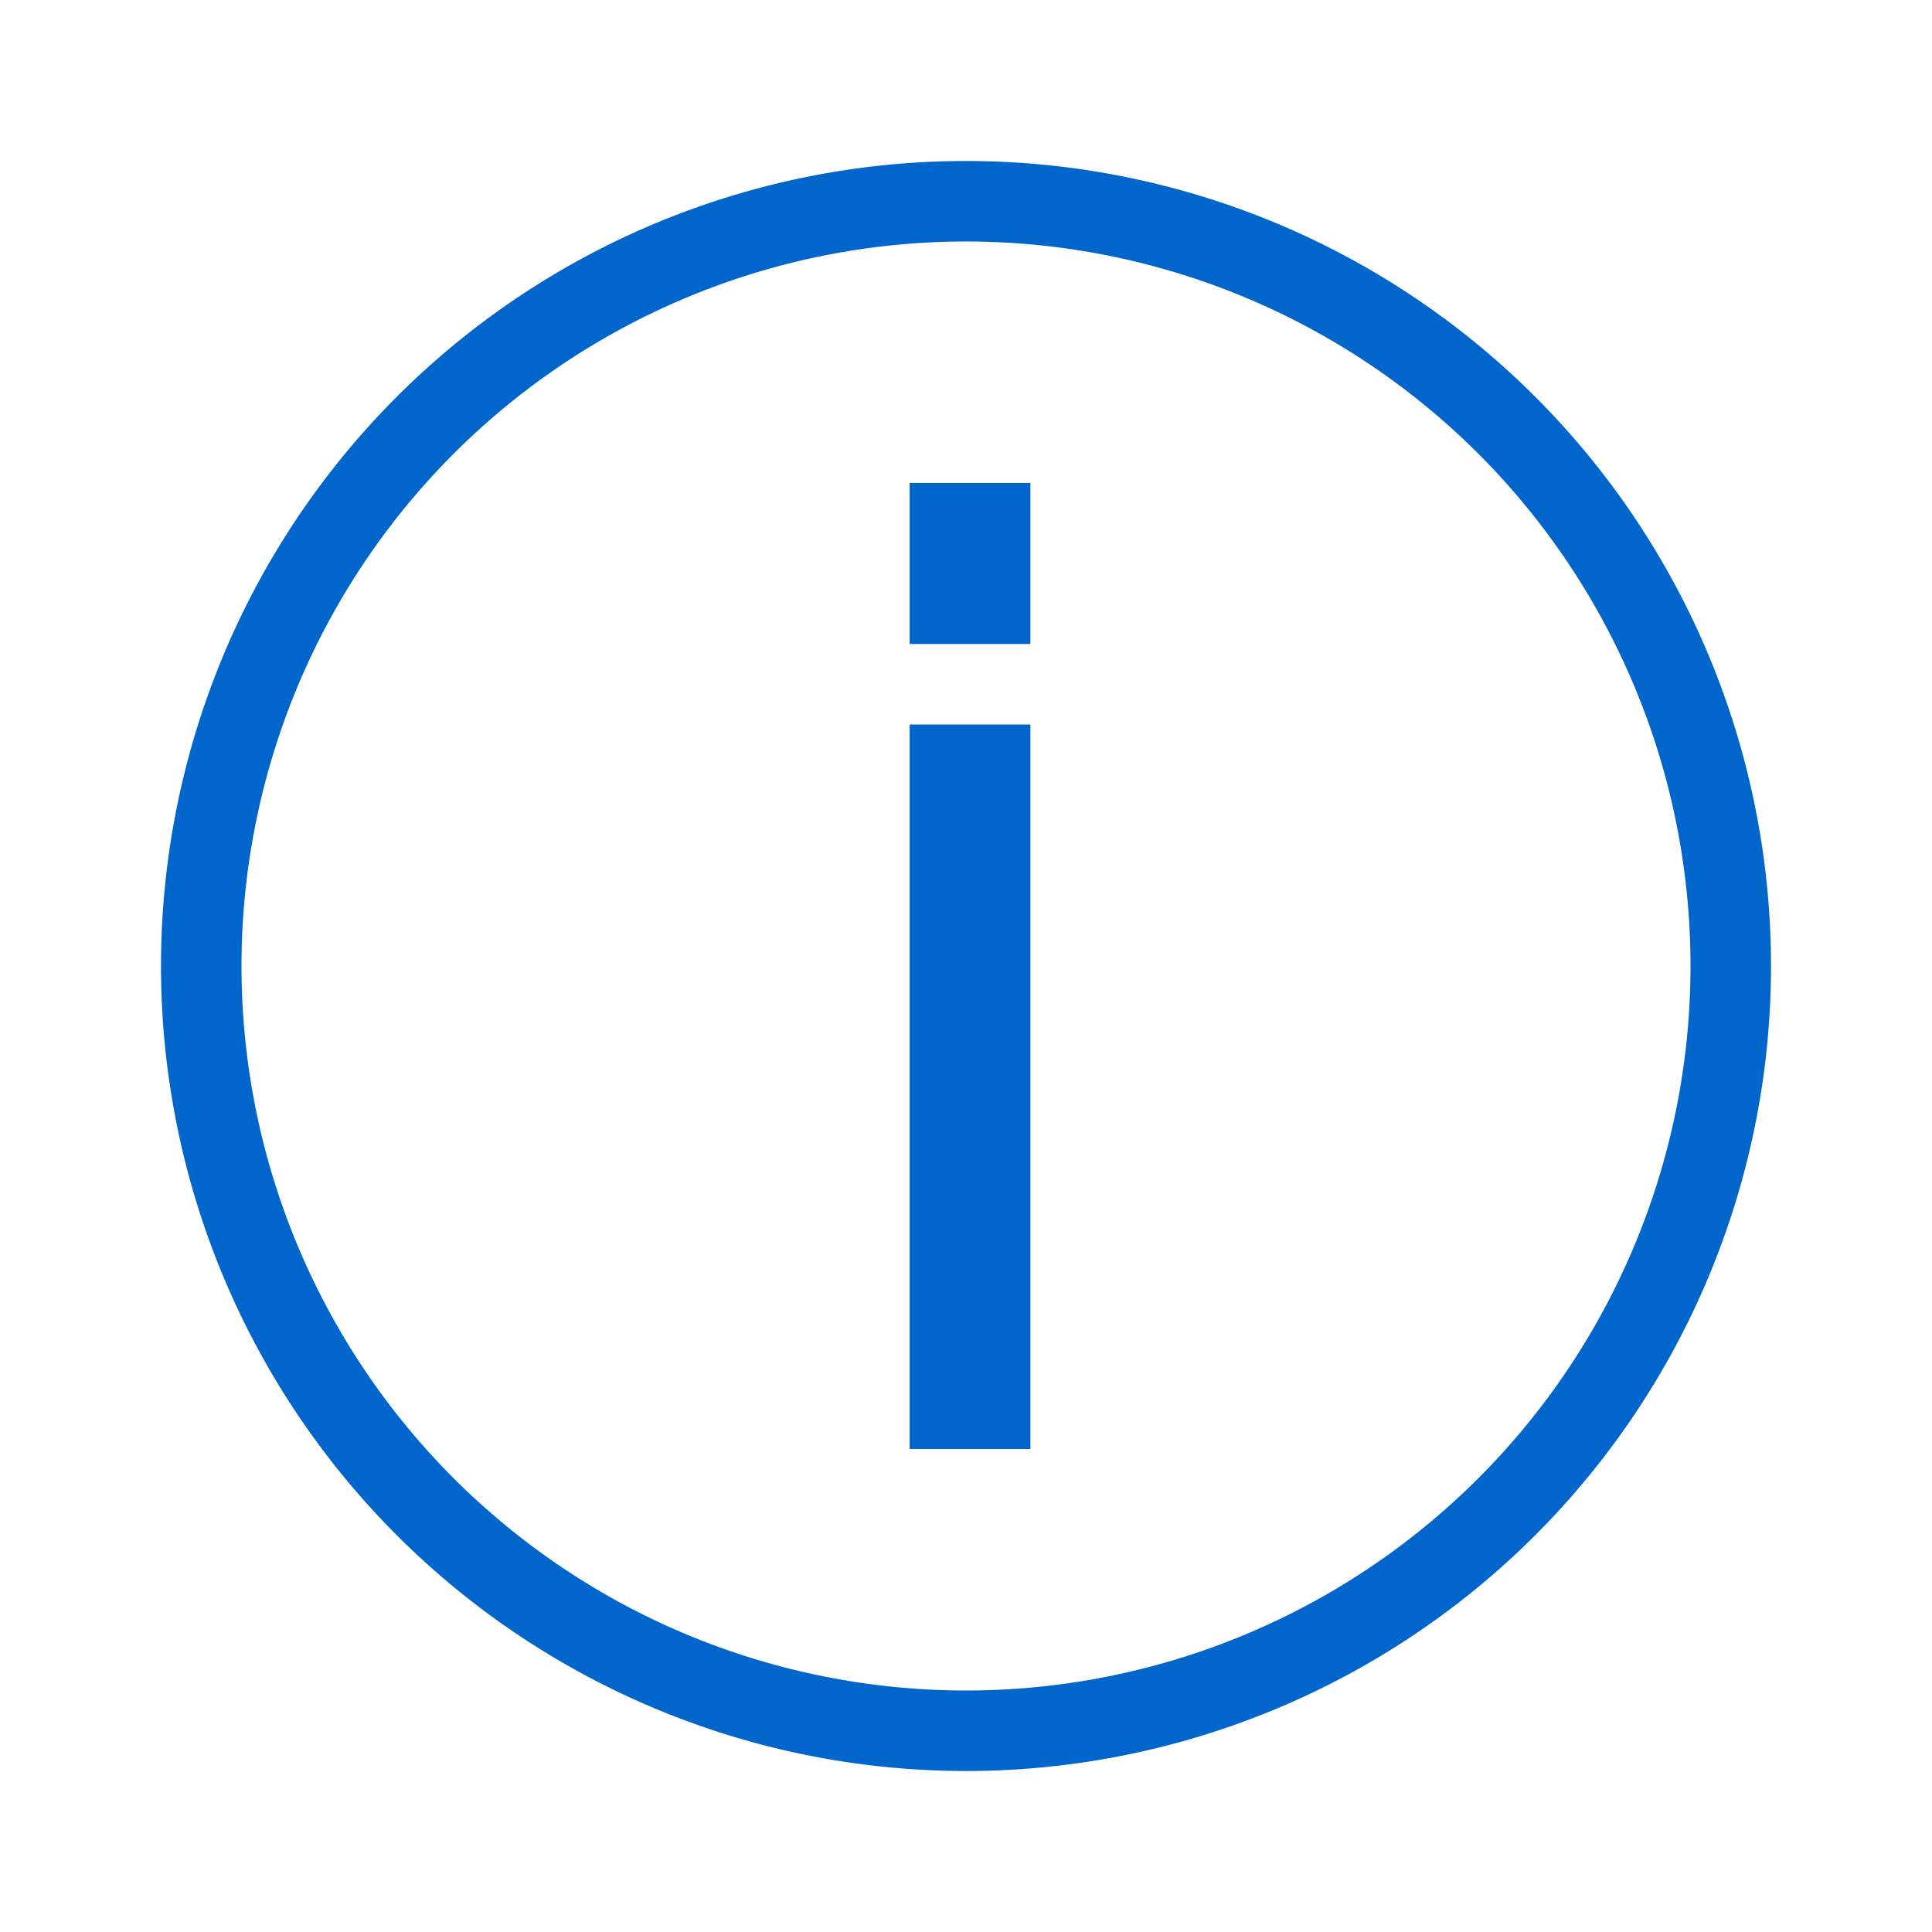 <svg xmlns="http://www.w3.org/2000/svg" width="24" height="24" viewBox="0 0 24 24"><title>Icons IT Info Circle</title><g id="icn_sfill" data-name="icn sfill"><path d="M12,2A10,10,0,1,0,22,12,10,10,0,0,0,12,2Zm0,19a9,9,0,1,1,9-9A9,9,0,0,1,12,21ZM11.3,6h1.5V8H11.3Zm0,3h1.5v9H11.3Z" fill="#06c"/></g><g id="borders"><rect width="24" height="24" fill="none"/></g></svg>